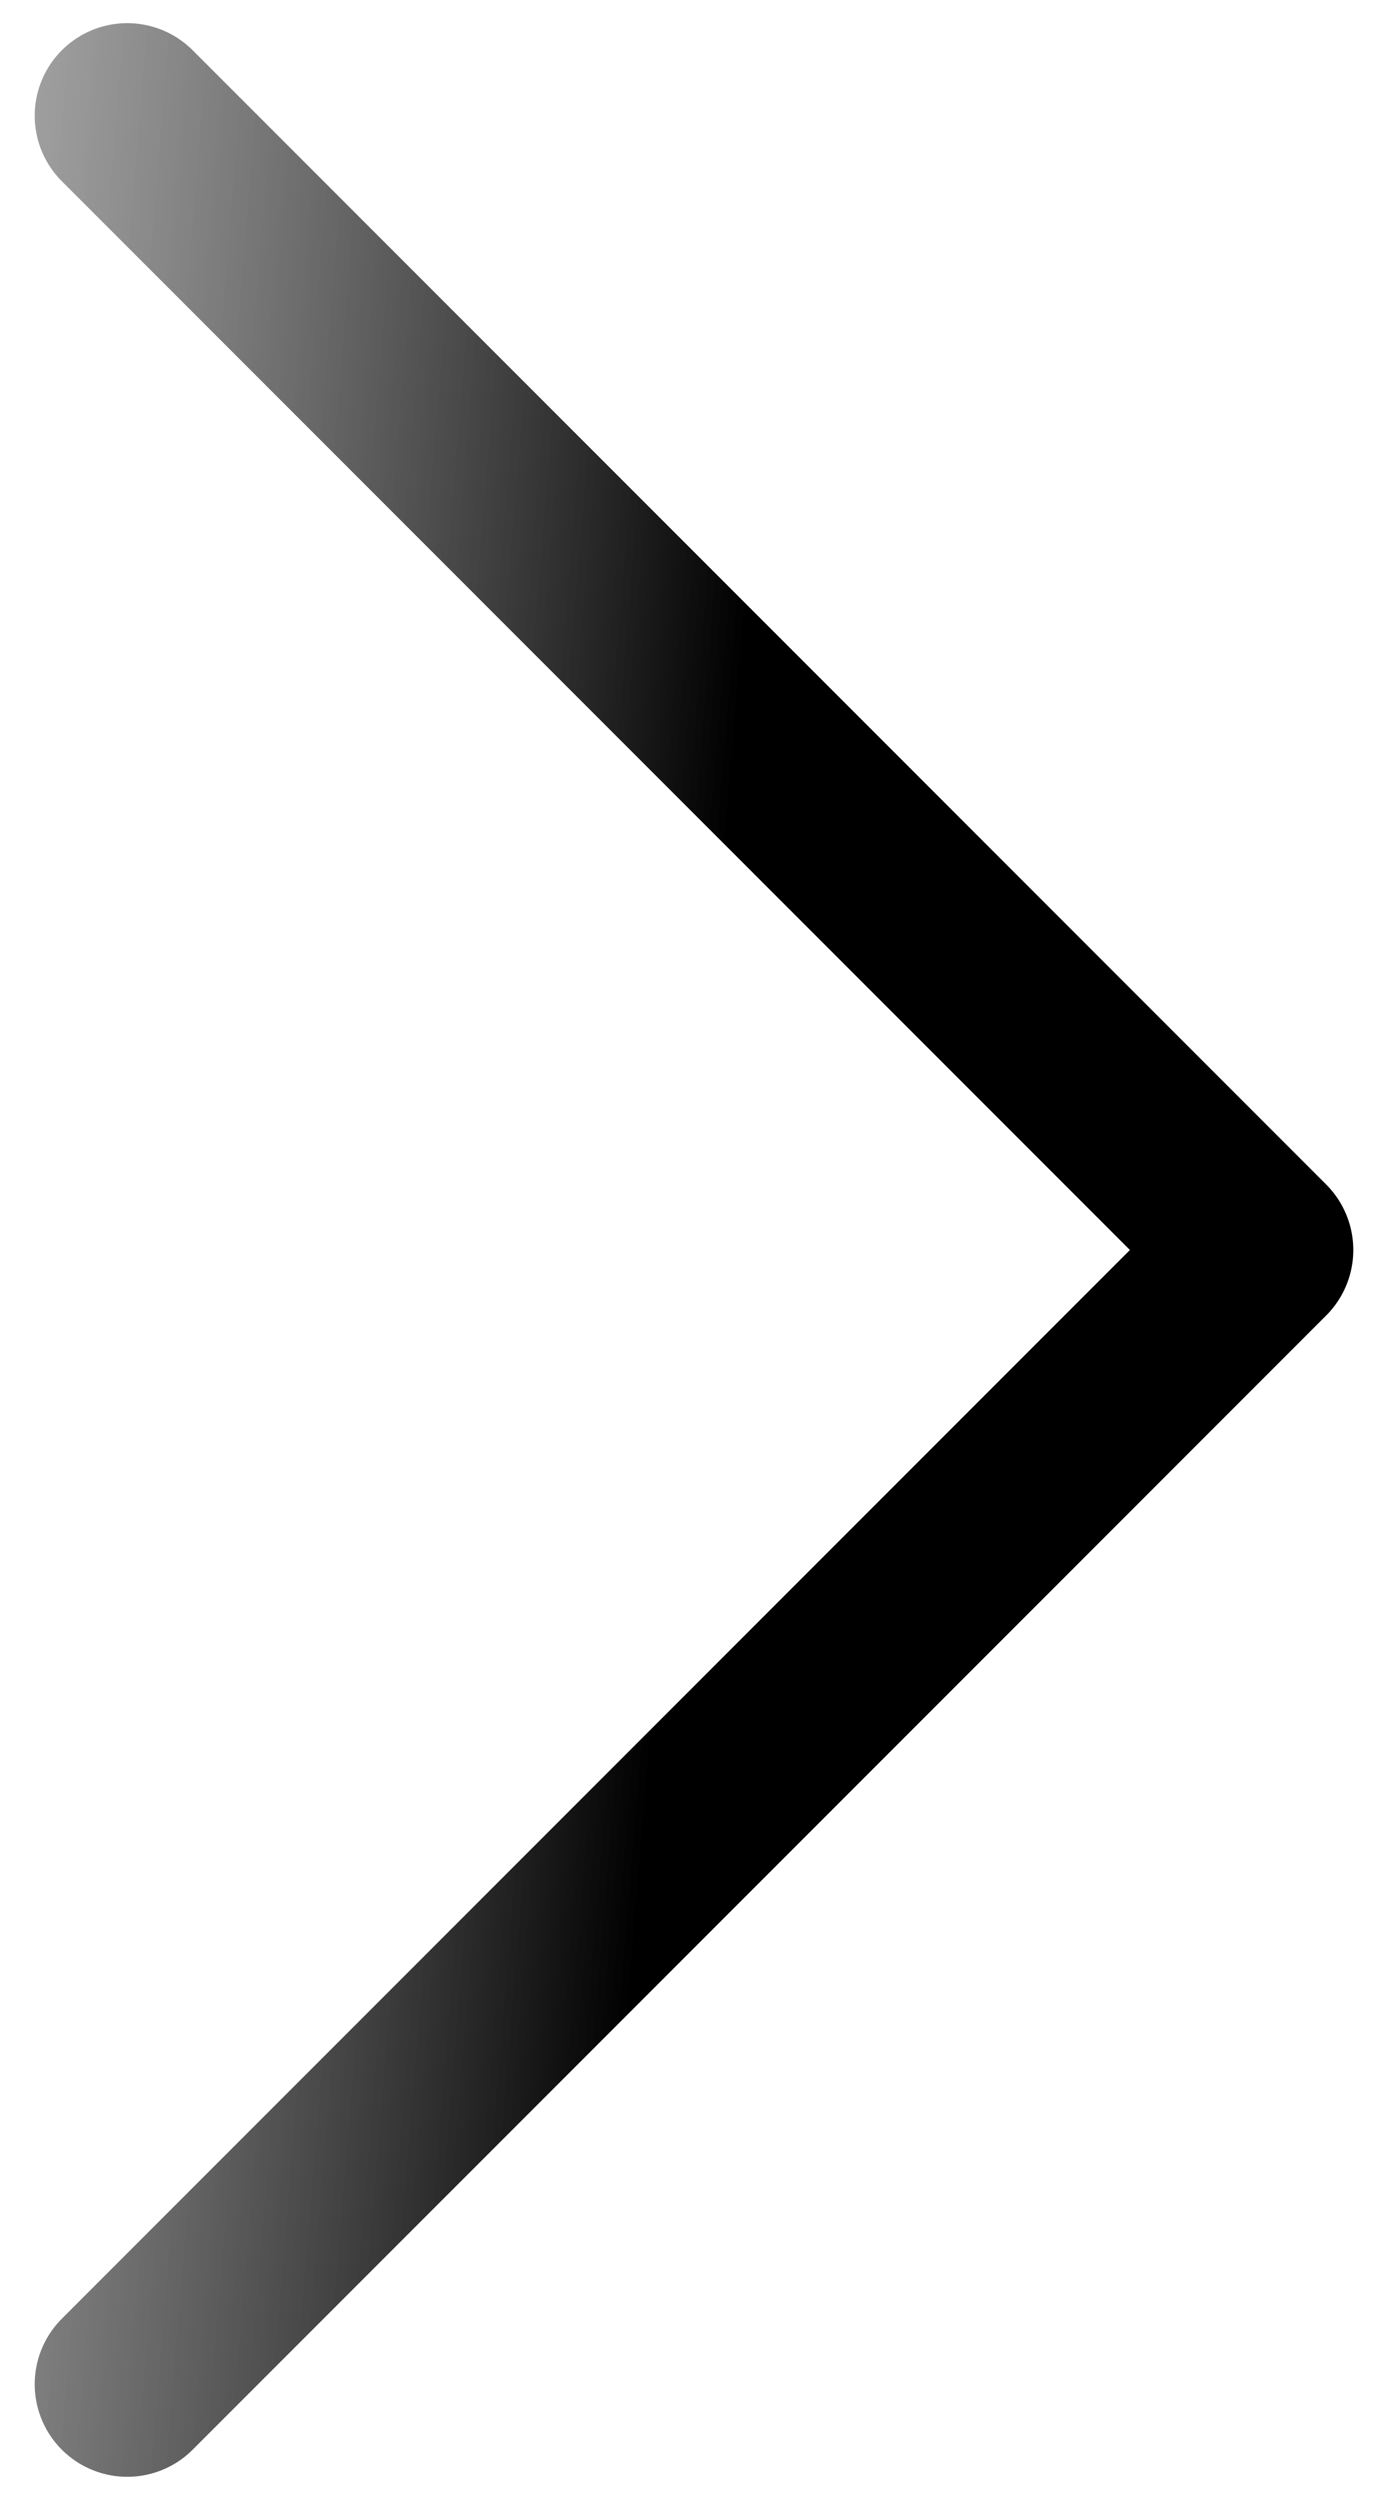 <svg width="30" height="54" viewBox="0 0 30 54" fill="none" xmlns="http://www.w3.org/2000/svg">
<path d="M2.75 2.5L27.25 27L2.75 51.499" stroke="url(#paint0_linear)" stroke-width="4" stroke-linecap="round" stroke-linejoin="round"/>
<defs>
<linearGradient id="paint0_linear" x1="15" y1="27" x2="-27" y2="23.5" gradientUnits="userSpaceOnUse">
<stop/>
<stop offset="1" stop-color="white" stop-opacity="0"/>
</linearGradient>
</defs>
</svg>
